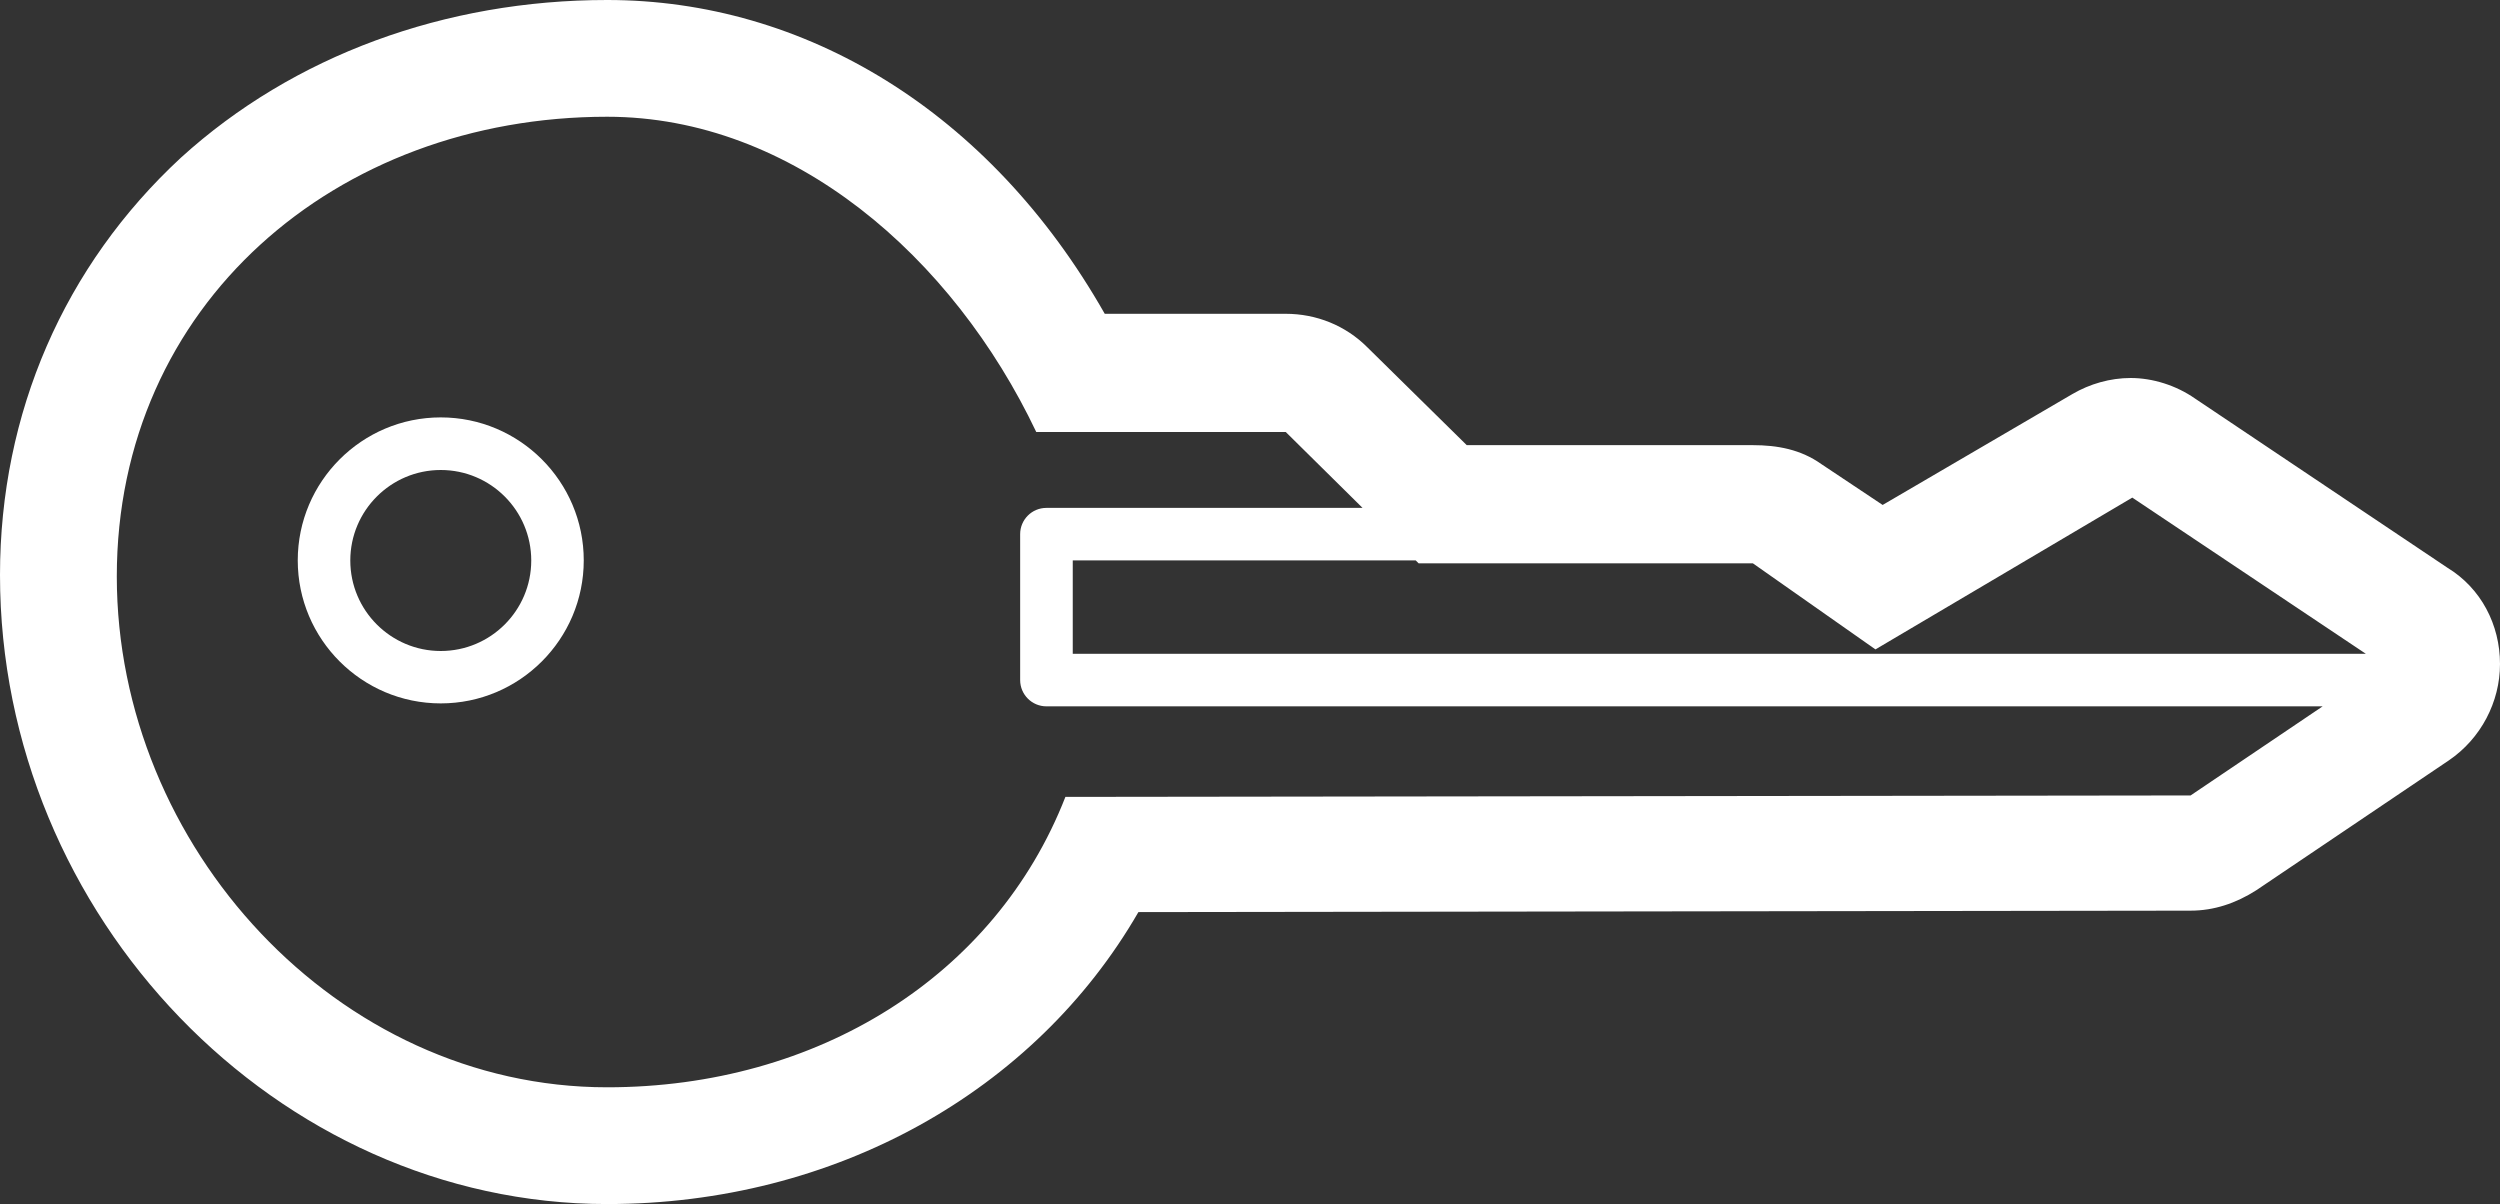 <?xml version="1.0" encoding="utf-8"?>
<!-- Generator: Adobe Illustrator 16.0.0, SVG Export Plug-In . SVG Version: 6.00 Build 0)  -->
<!DOCTYPE svg PUBLIC "-//W3C//DTD SVG 1.1//EN" "http://www.w3.org/Graphics/SVG/1.1/DTD/svg11.dtd">
<svg version="1.1" id="Layer_1" xmlns="http://www.w3.org/2000/svg" xmlns:xlink="http://www.w3.org/1999/xlink" x="0px" y="0px"
	 width="50px" height="24.081px" viewBox="0 0 50 24.081" enable-background="new 0 0 50 24.081" xml:space="preserve">
<rect x="0" y="0" width="50" height="24.081" fill="#333333" stroke="none"/>
<g>
	<path fill="#FFFFFF" d="M48.949,11.355l-5.051-3.386c-0.378-0.263-0.846-0.409-1.284-0.409c-0.409,0-0.817,0.117-1.166,0.321
		l-3.795,2.218l-1.226-0.817c-0.41-0.292-0.876-0.379-1.372-0.379h-5.72l-1.987-1.956c-0.437-0.438-1.021-0.671-1.633-0.671h-3.62
		C19.79,2.218,16.083,0,12.143,0C8.903,0,5.868,1.11,3.62,3.152C1.285,5.313,0,8.26,0,11.5c0,6.831,5.546,12.581,12.143,12.581
		c4.553,0,8.552-2.249,10.625-5.839l21.045-0.029c0.464,0,0.903-0.146,1.313-0.408l3.852-2.598C49.618,14.771,50,14.04,50,13.28
		C50,12.494,49.62,11.763,48.949,11.355z M43.812,15.909l-22.504,0.029c-1.401,3.589-4.962,5.808-9.165,5.808
		c-5.4,0-9.807-4.817-9.807-10.217c0-5.429,4.379-9.194,9.807-9.194c3.708,0,6.917,2.802,8.582,6.305h0.905h4.085l1.536,1.518
		h-6.323c-0.291,0-0.525,0.236-0.525,0.525v2.919c0,0.289,0.235,0.525,0.525,0.525h25.525L43.812,15.909z M21.455,13.077v-1.869
		h6.859l0.058,0.058h6.685l2.452,1.722l5.137-3.036l4.671,3.124H21.455z"/>
	<path fill="#FFFFFF" d="M8.815,8.348c-1.577,0-2.86,1.283-2.86,2.86s1.283,2.86,2.86,2.86s2.86-1.283,2.86-2.86
		C11.676,9.632,10.393,8.348,8.815,8.348z M8.815,13.02c-0.998,0-1.809-0.811-1.809-1.81S7.818,9.4,8.815,9.4
		c0.999,0,1.81,0.811,1.81,1.81S9.814,13.02,8.815,13.02z"/>
</g>
</svg>
